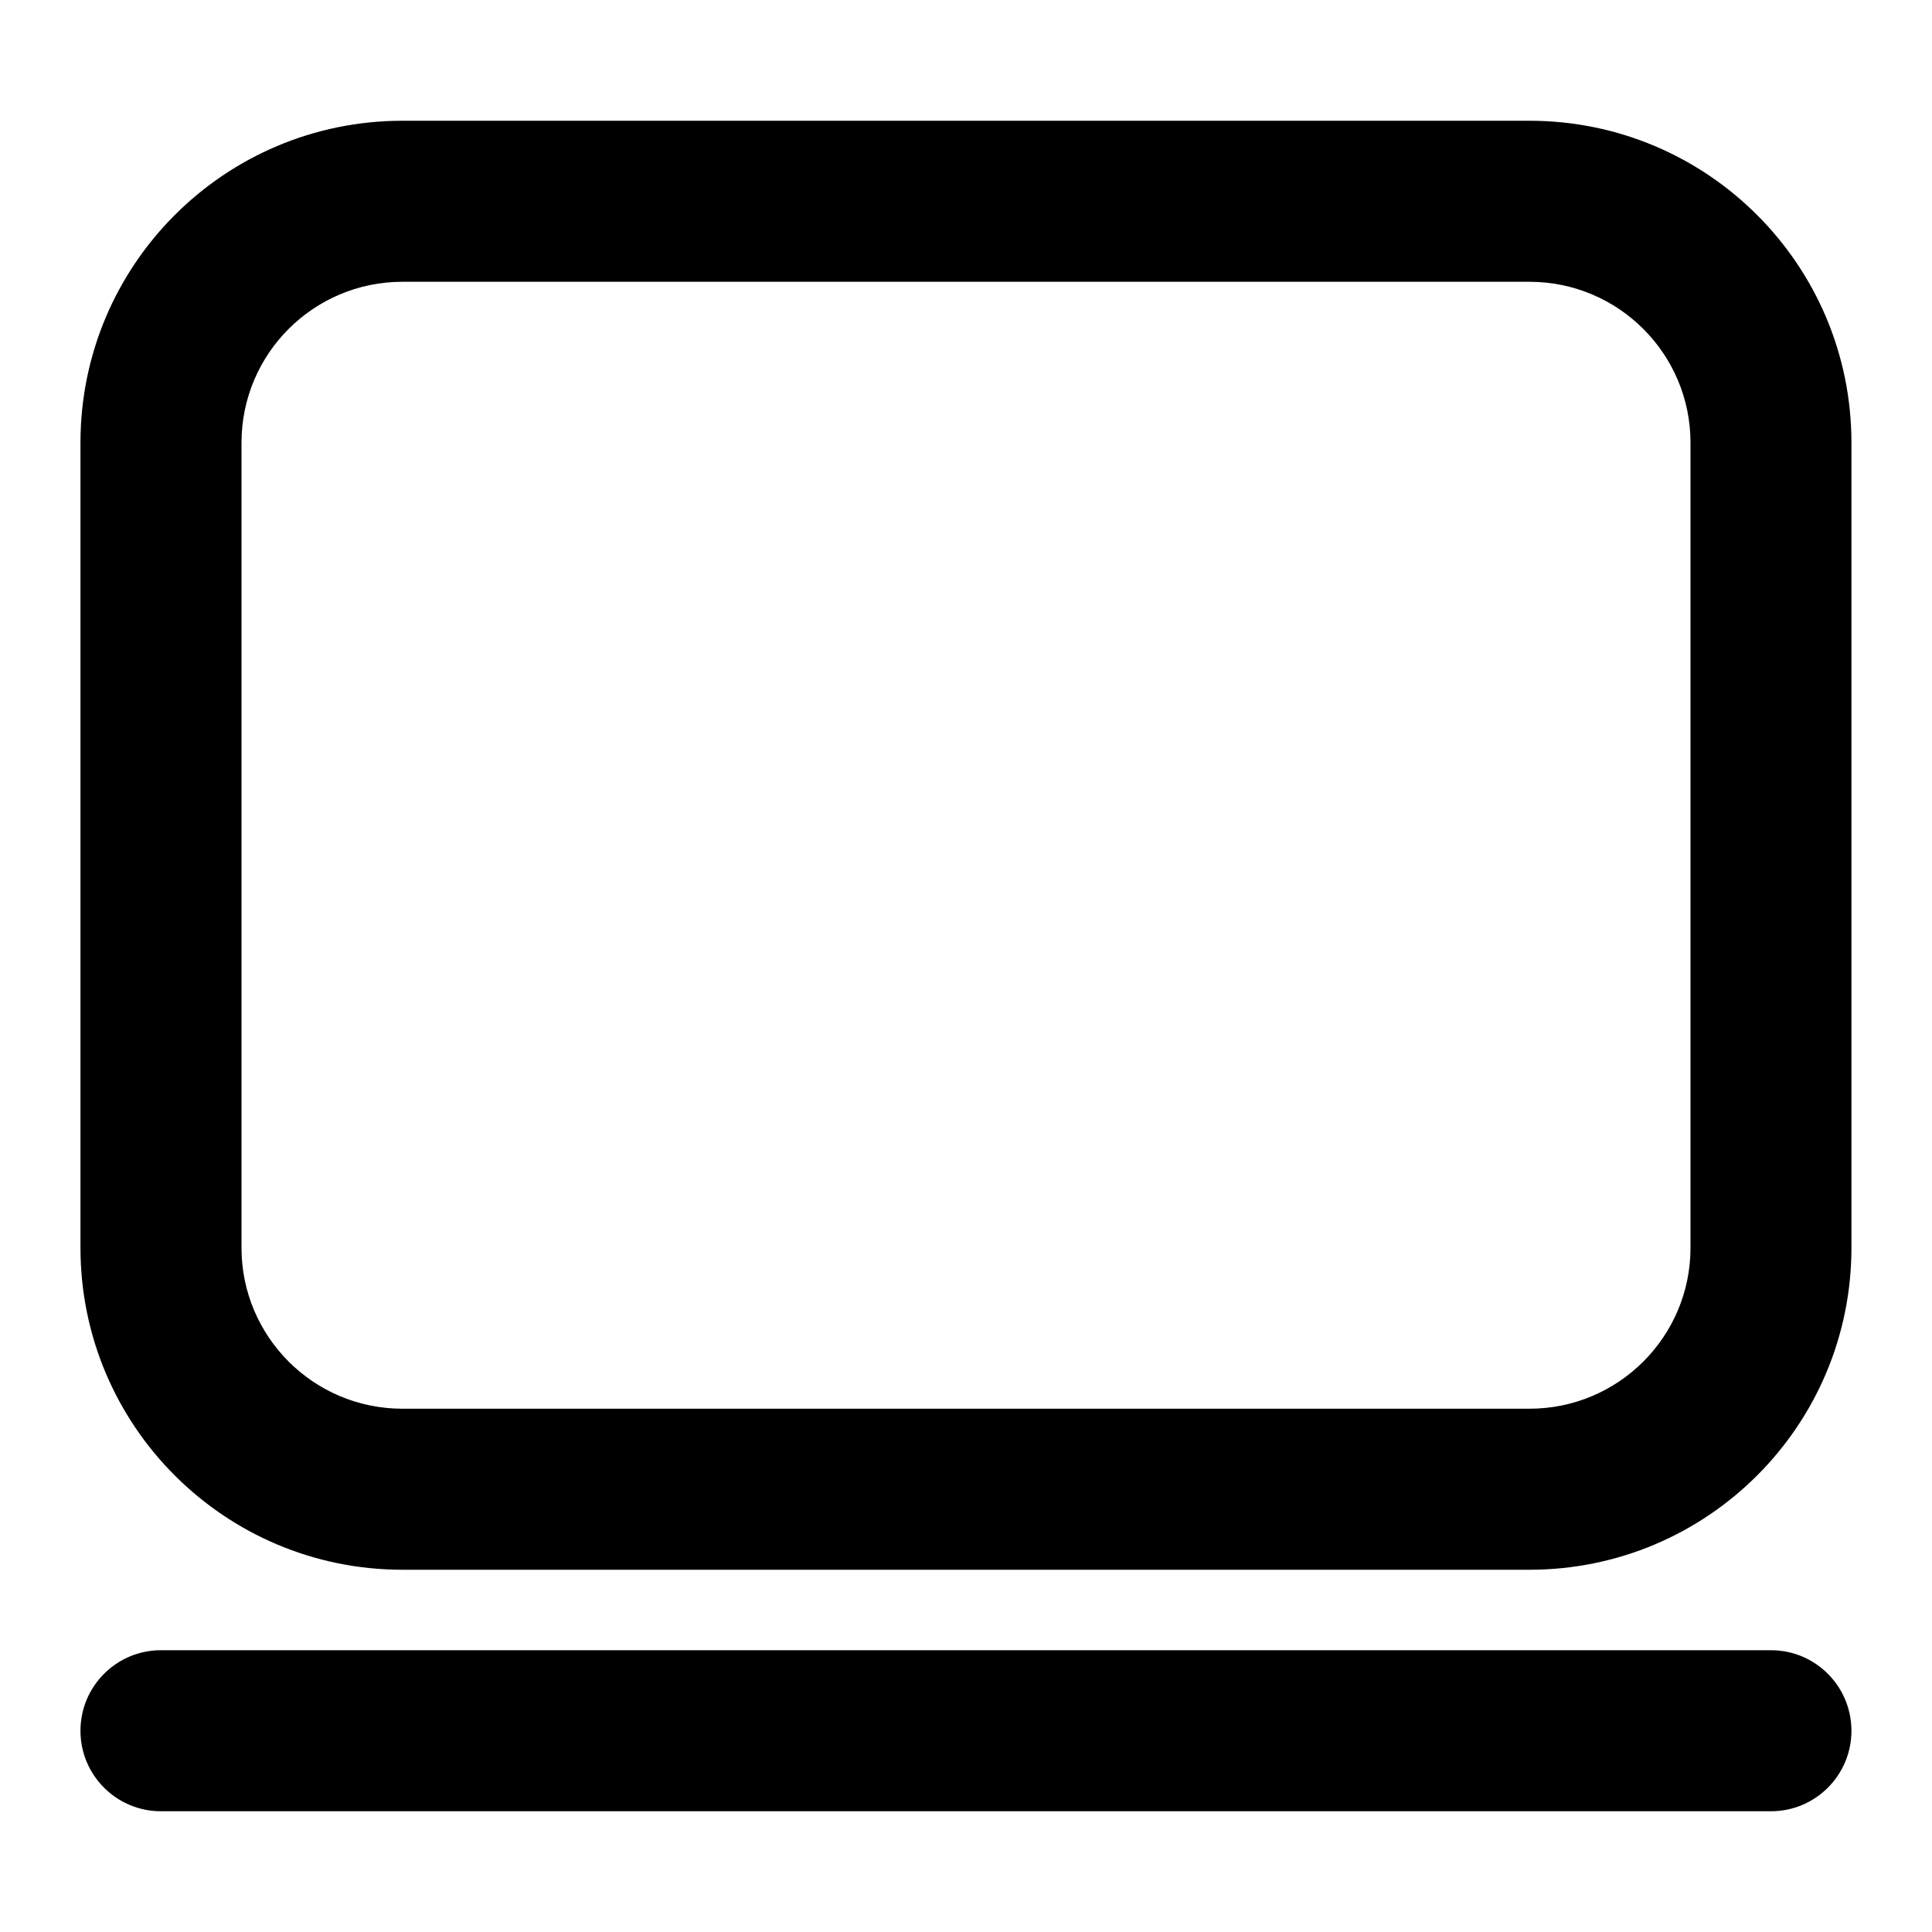 <svg width="20" height="20" viewBox="0 0 20 20" xmlns="http://www.w3.org/2000/svg">
<g id="icon / laptop">
<g id="icon">
<path fill-rule="evenodd" clip-rule="evenodd" d="M4.166 1.25C2.325 1.25 0.833 2.742 0.833 4.583V12.917C0.833 14.758 2.325 16.25 4.166 16.25H15.833C17.674 16.25 19.166 14.758 19.166 12.917V4.583C19.166 2.742 17.674 1.25 15.833 1.25H4.166ZM2.5 4.583C2.5 3.663 3.246 2.917 4.166 2.917H15.833C16.753 2.917 17.5 3.663 17.5 4.583V12.917C17.5 13.837 16.753 14.583 15.833 14.583H4.166C3.246 14.583 2.5 13.837 2.5 12.917V4.583Z" />
<path d="M1.666 17.083C1.206 17.083 0.833 17.456 0.833 17.917C0.833 18.377 1.206 18.75 1.666 18.75H18.333C18.793 18.75 19.166 18.377 19.166 17.917C19.166 17.456 18.793 17.083 18.333 17.083H1.666Z" />
</g>
</g>
</svg>
